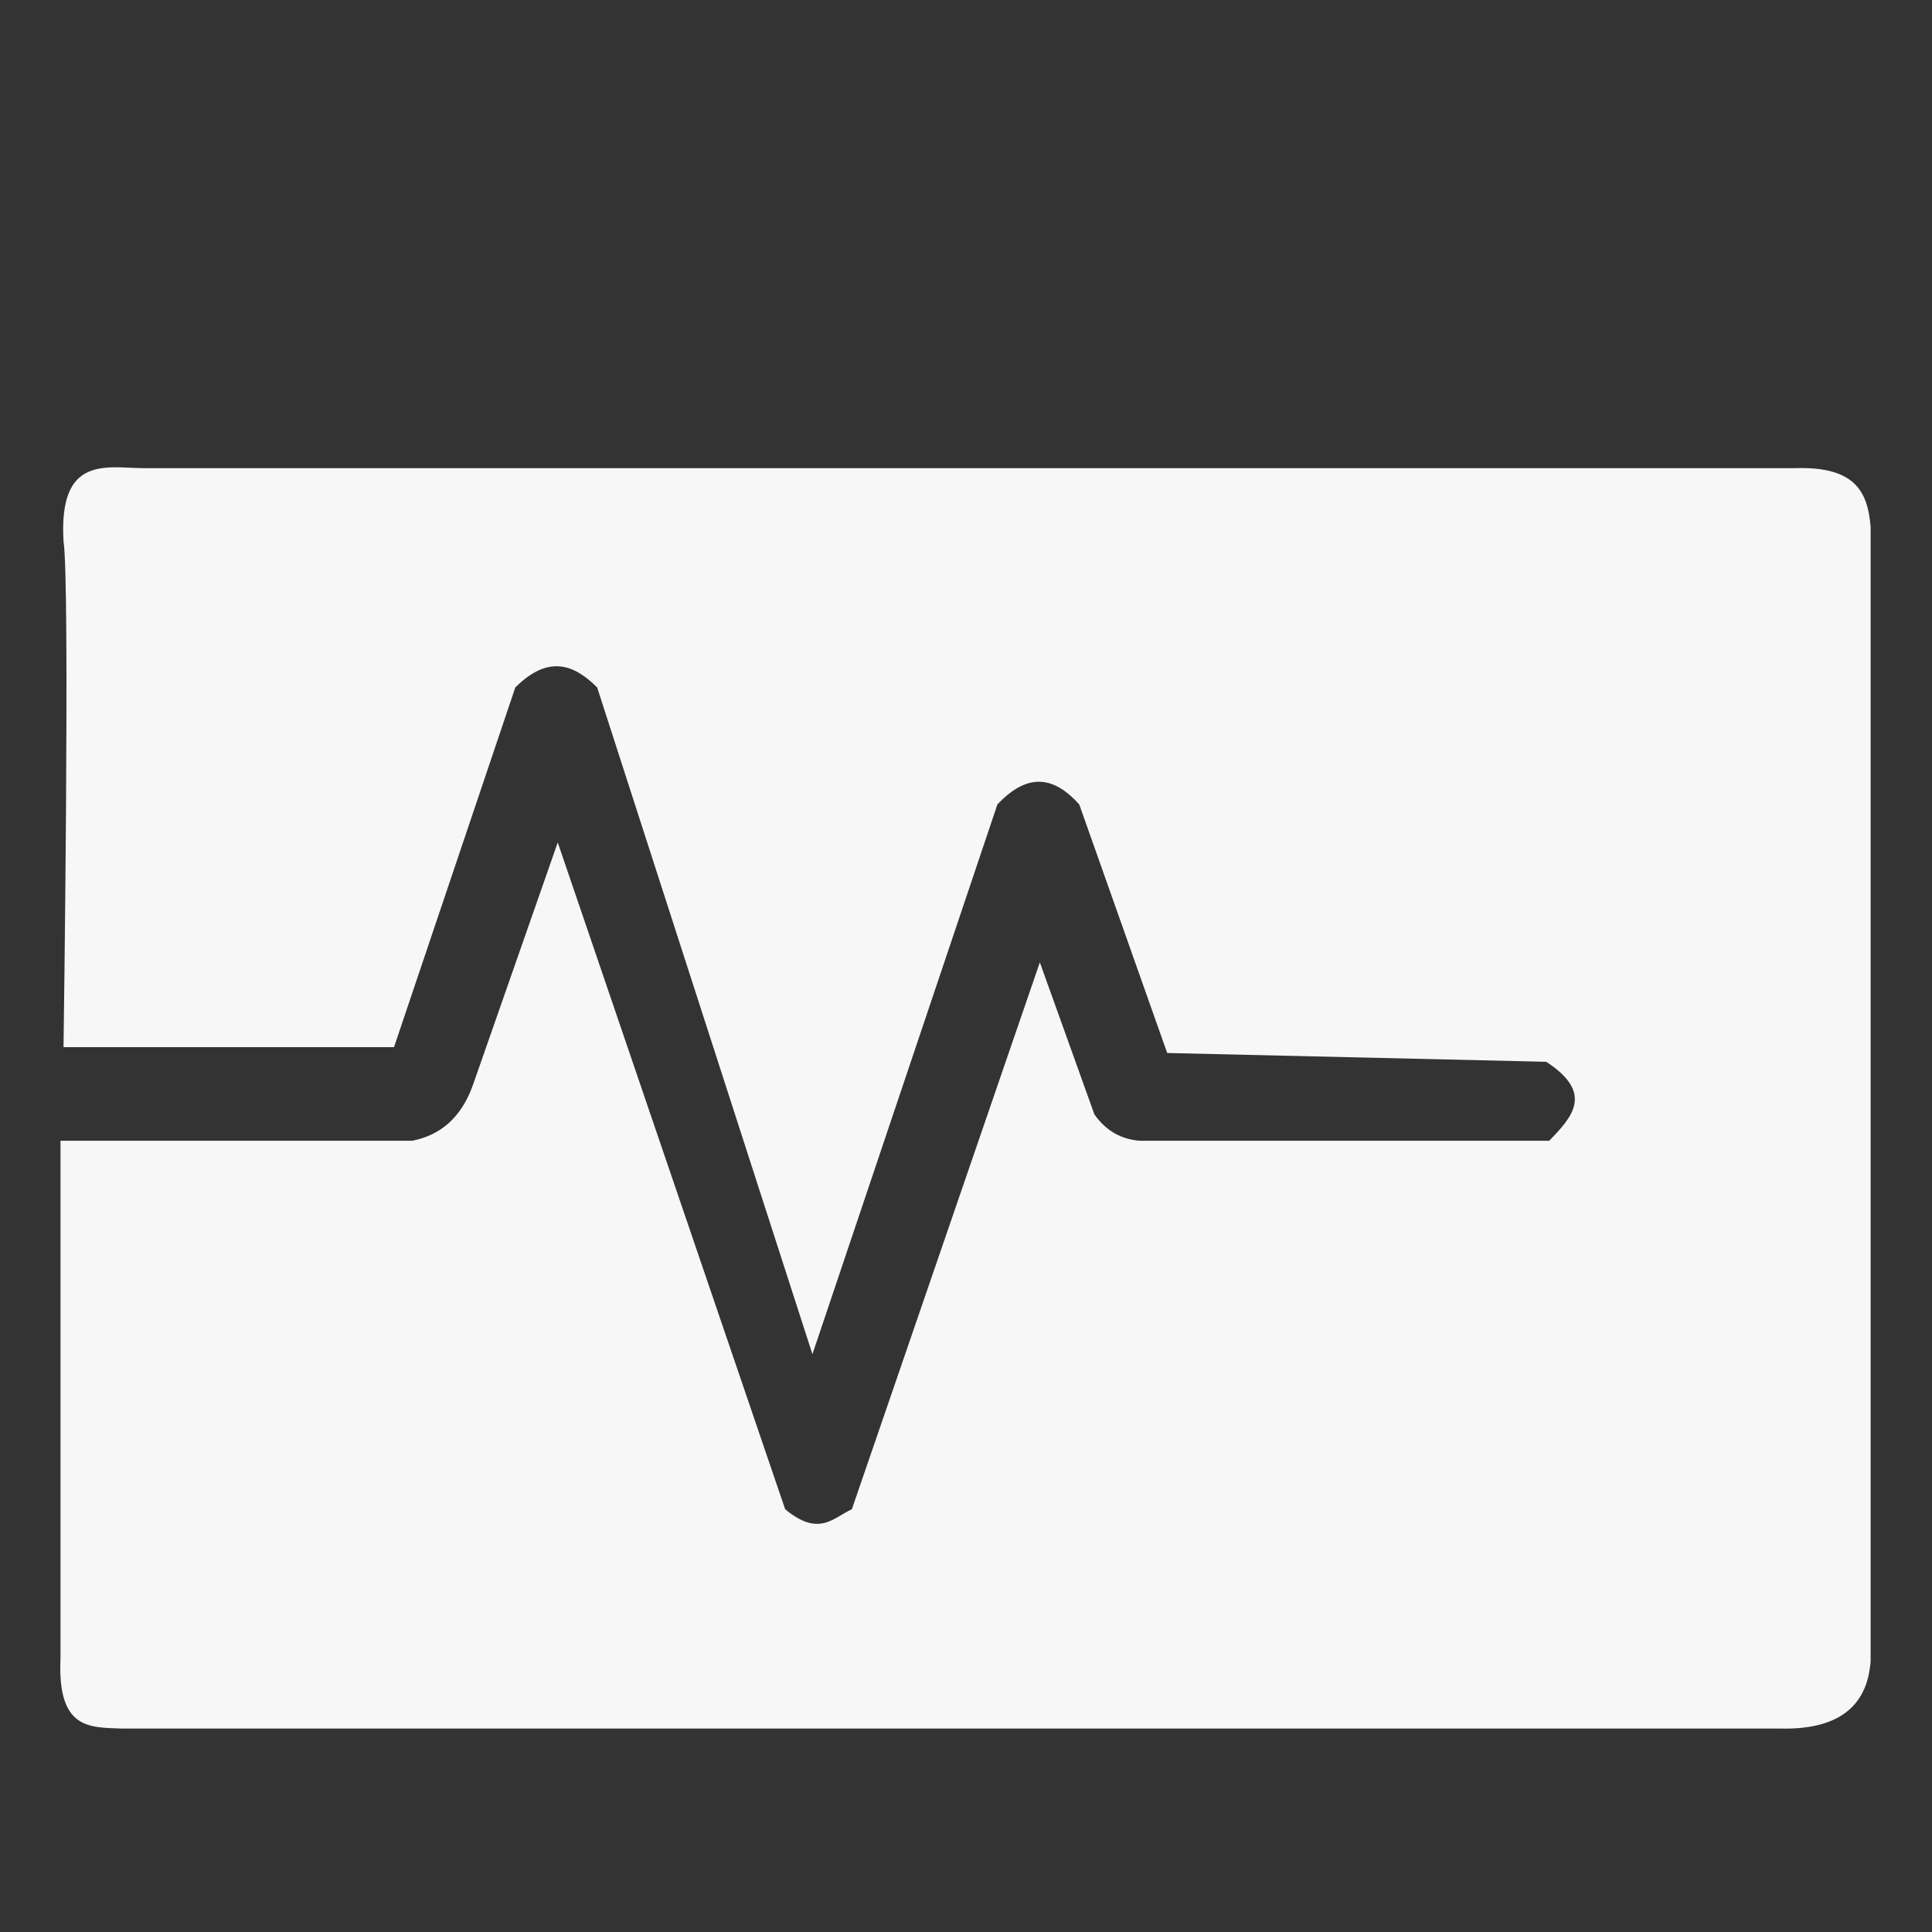 <?xml version="1.0" encoding="UTF-8" standalone="no"?>
<!-- Created with Inkscape (http://www.inkscape.org/) -->

<svg
   xmlns:dc="http://purl.org/dc/elements/1.1/"
   xmlns:cc="http://creativecommons.org/ns#"
   xmlns:rdf="http://www.w3.org/1999/02/22-rdf-syntax-ns#"
   xmlns:svg="http://www.w3.org/2000/svg"
   xmlns="http://www.w3.org/2000/svg"
   xmlns:sodipodi="http://sodipodi.sourceforge.net/DTD/sodipodi-0.dtd"
   xmlns:inkscape="http://www.inkscape.org/namespaces/inkscape"
   width="64px"
   height="64px"
   id="svg2985"
   version="1.1"
   inkscape:version="0.91 r13725"
   sodipodi:docname="status_screen.svg"
   inkscape:export-filename="/home/quids/Pictures/menu_home.png"
   inkscape:export-xdpi="126.56"
   inkscape:export-ydpi="126.56">
  <rect width="100%" height="100%" fill="#333333" stroke="none"/>
  <title
     id="title8000">NoTrack Status</title>
  <defs
     id="defs2987" />
  <sodipodi:namedview
     id="base"
     pagecolor="#ffffff"
     bordercolor="#666666"
     borderopacity="1.0"
     inkscape:pageopacity="0.0"
     inkscape:pageshadow="2"
     inkscape:zoom="7.7781746"
     inkscape:cx="48.11744"
     inkscape:cy="26.36576"
     inkscape:current-layer="layer1"
     showgrid="true"
     inkscape:document-units="px"
     inkscape:grid-bbox="true"
     inkscape:window-width="1856"
     inkscape:window-height="1065"
     inkscape:window-x="1984"
     inkscape:window-y="0"
     inkscape:window-maximized="1" />
  <g
     id="layer1"
     inkscape:label="Layer 1"
     inkscape:groupmode="layer">
    <path
       style="opacity:1;fill:#f7f7f7;fill-opacity:1;stroke:none;stroke-width:2.5;stroke-linecap:round;stroke-linejoin:round;stroke-miterlimit:4;stroke-dasharray:none;stroke-opacity:1"
       d="m 2.104,17.929 c 0.22,1.353 0,16.759 0,16.759 l 10.948,0 4.018,-11.915 c 1.1,-1.094 1.945,-0.766 2.712,0 l 7.131,22.087 6.127,-18.212 c 1.054,-1.119 1.925,-0.877 2.712,0 l 2.913,8.234 12.555,0.291 c 1.594,1.039 0.862,1.829 0.1,2.616 l -13.559,0 c -0.598,-0.045 -1.11,-0.31 -1.507,-0.872 l -1.808,-5.037 -6.227,18.115 c -0.62,0.282 -1.086,0.933 -2.21,0 l -7.533,-22.087 -2.812,8.04 c -0.389,1.087 -1.084,1.658 -2.009,1.841 l -11.651,0 0,17.146 c -0.105,2.355 0.952,2.284 2.009,2.325 l 54.941,0 c 1.858,0.049 2.896,-0.663 3.013,-2.228 l 0,-37.586 c -0.097,-1.074 -0.433,-2.01 -2.511,-1.937 l -54.69,0 C 3.538,15.502 1.936,15.055 2.104,17.929 Z"
       id="path4153"
       inkscape:connector-curvature="0"
       sodipodi:nodetypes="cccccccccccccccccccccccccccc" />
  </g>
</svg>
